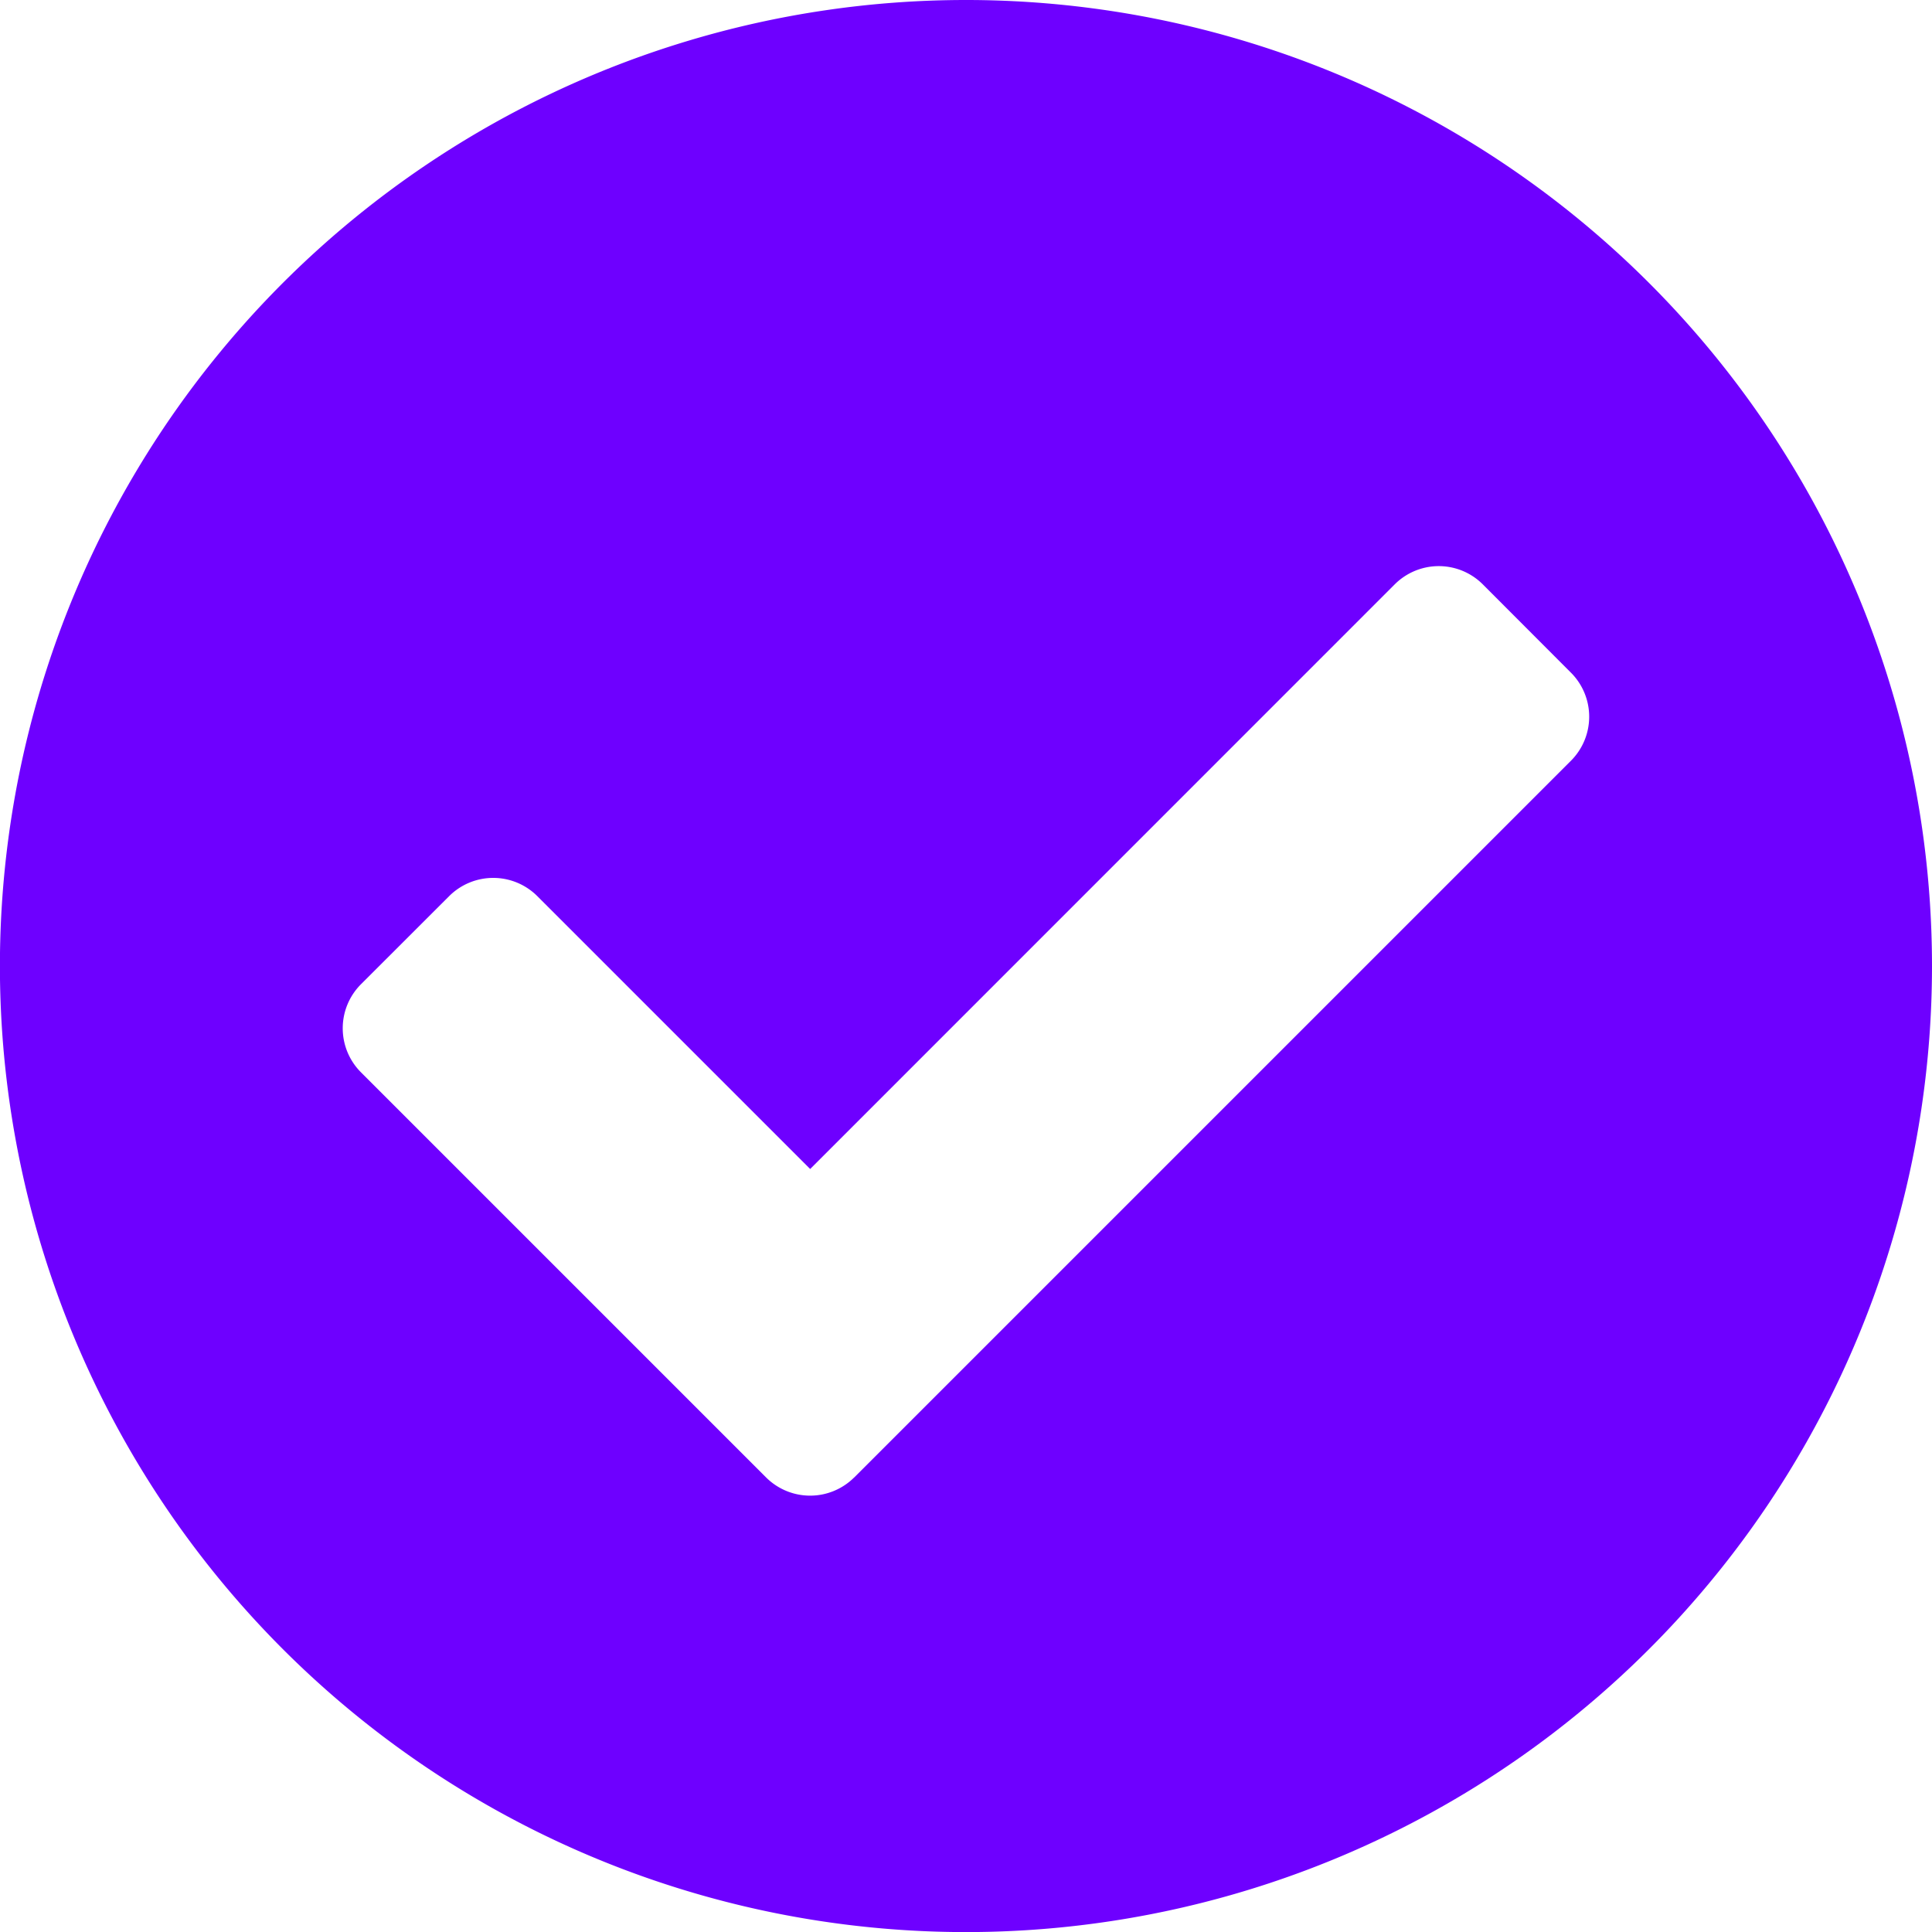 <svg xmlns="http://www.w3.org/2000/svg" width="23.265" height="23.265" viewBox="0 0 23.265 23.265">
  <path id="Icon_awesome-check-circle" data-name="Icon awesome-check-circle" d="M23.828,12.2A11.633,11.633,0,1,1,12.2.563,11.633,11.633,0,0,1,23.828,12.2ZM10.85,18.354,19.48,9.724a.75.75,0,0,0,0-1.061L18.419,7.6a.75.75,0,0,0-1.061,0L10.319,14.64,7.033,11.354a.751.751,0,0,0-1.061,0L4.91,12.415a.75.75,0,0,0,0,1.061l4.878,4.878a.751.751,0,0,0,1.061,0Z" transform="translate(-0.563 -0.563)" fill="#6e00ff"/>
</svg>
